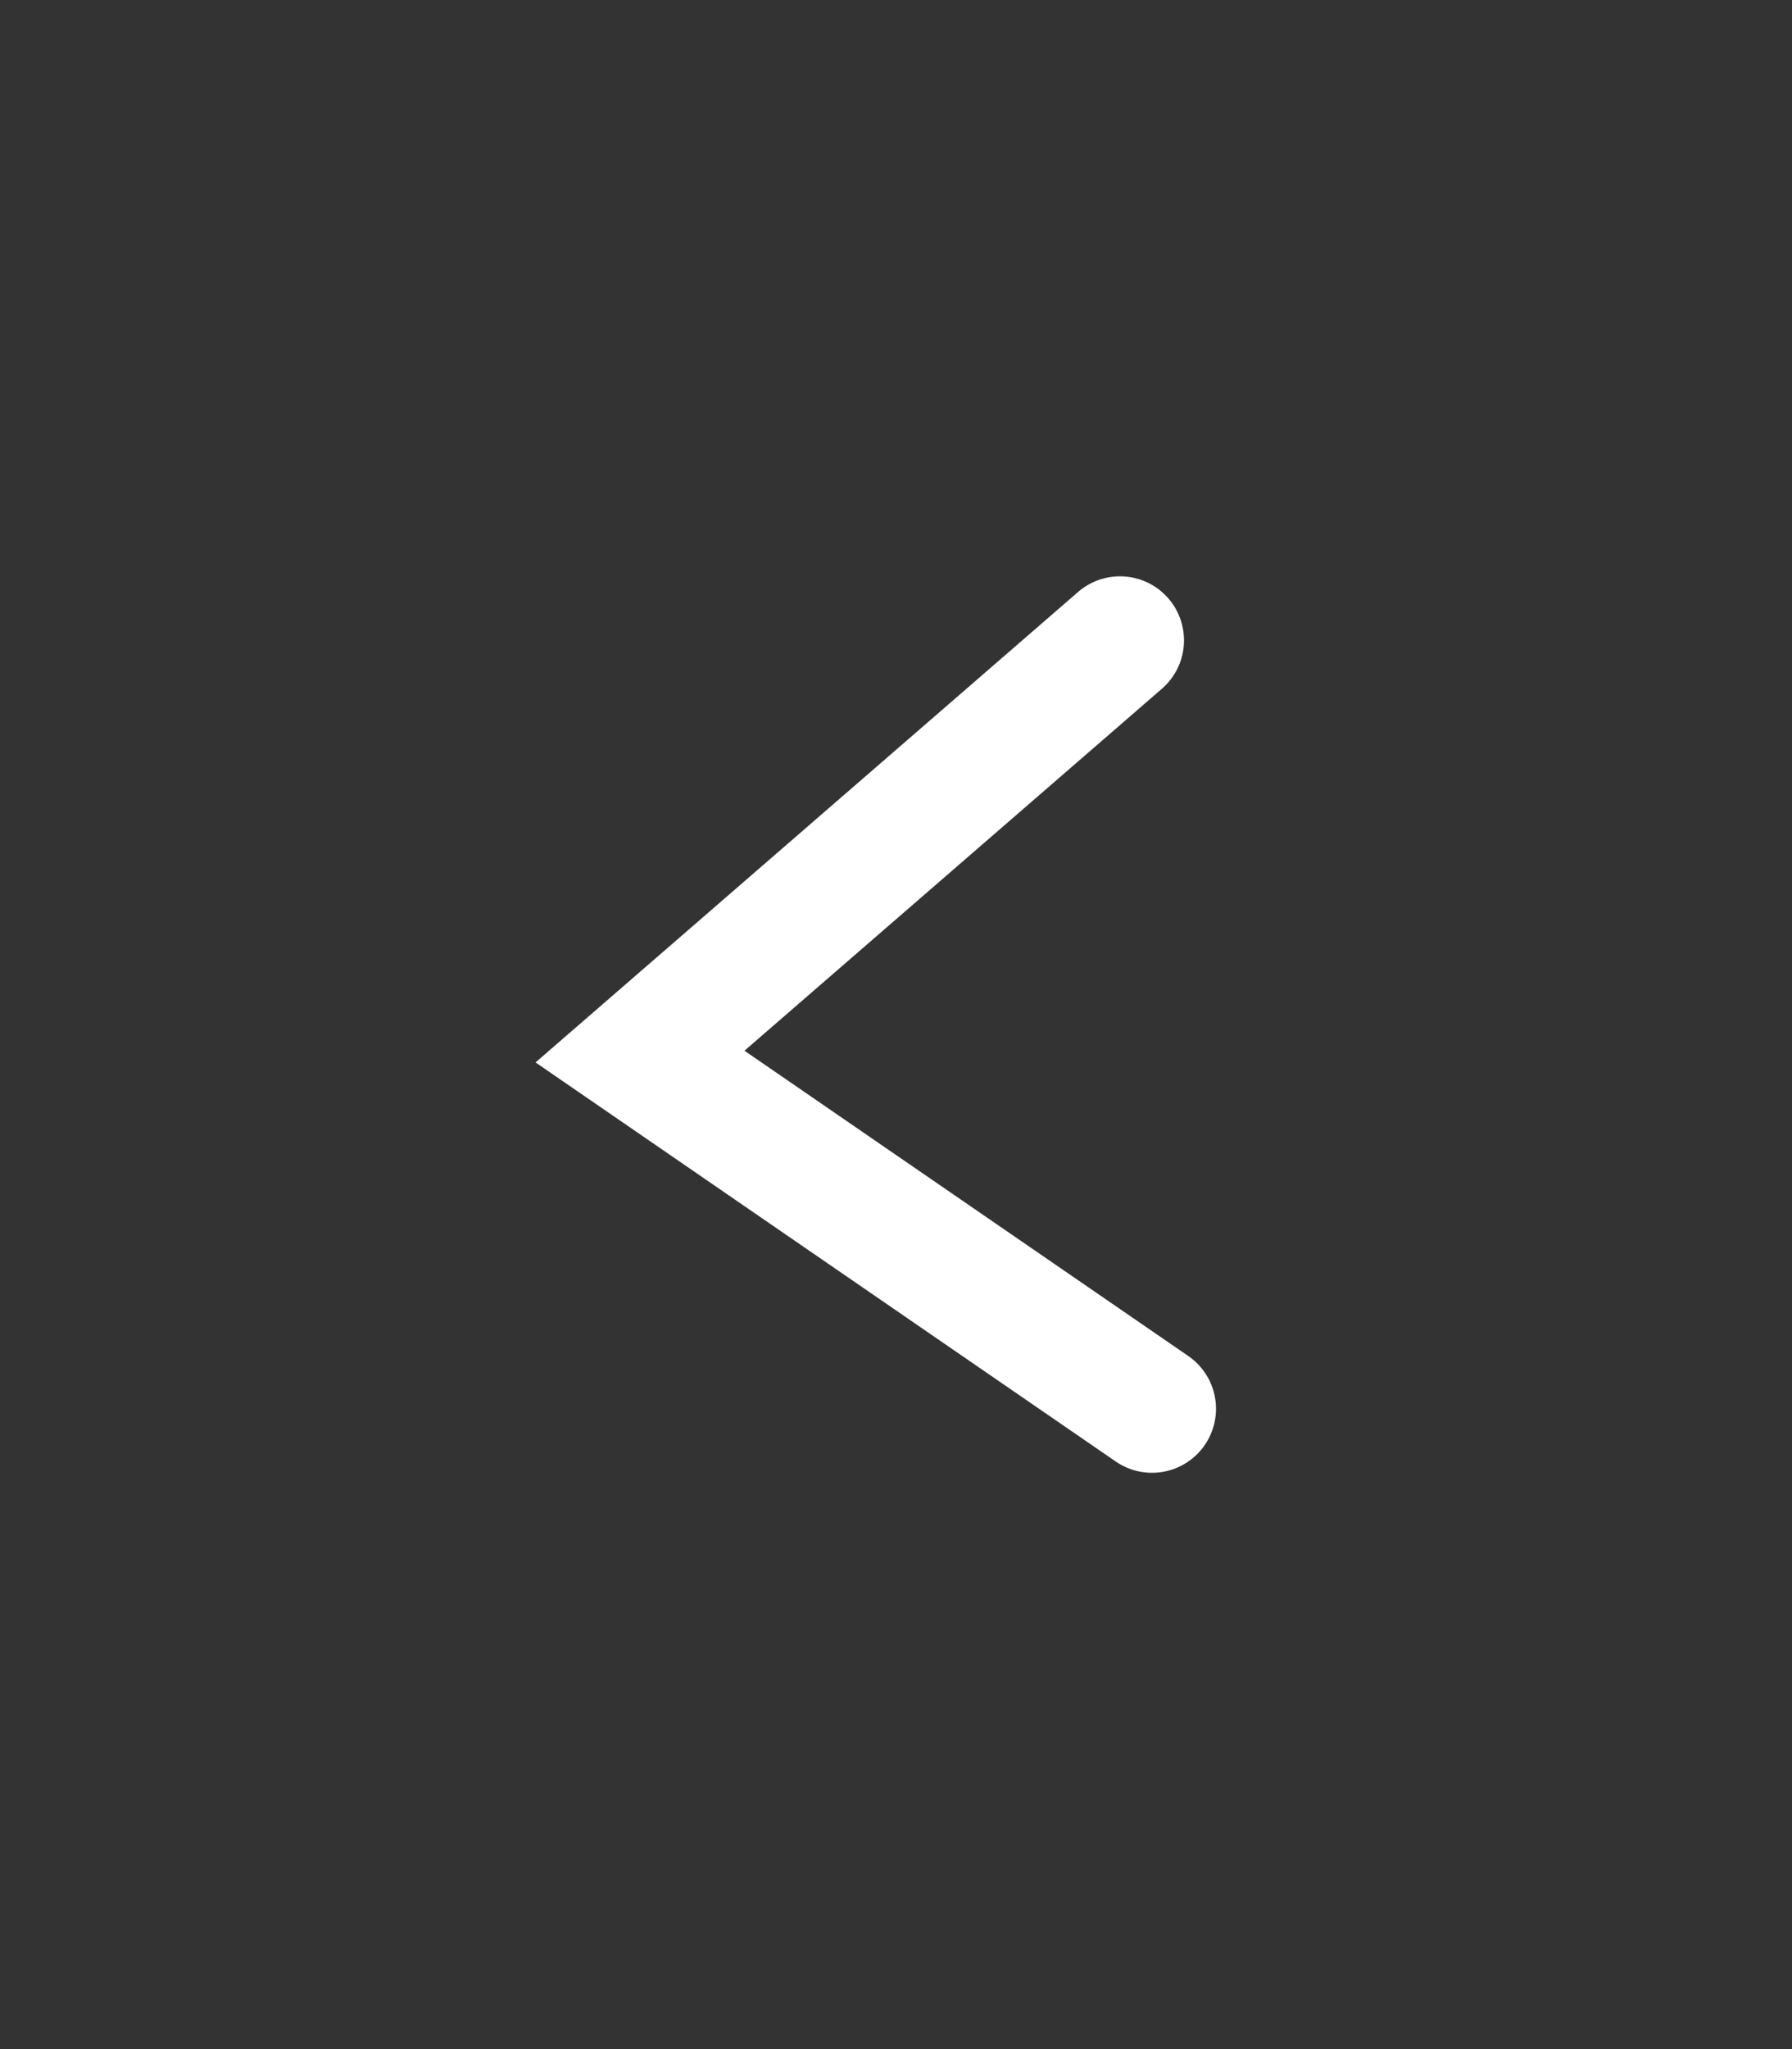 <svg width="28" height="32" viewBox="0 0 28 32" fill="none" xmlns="http://www.w3.org/2000/svg">
<rect x="0" y="0" width="28" height="32" fill="#333333" stroke="none"/>
<path d="M17.5 10L10 16.5L18 22" stroke="white" stroke-width="2" stroke-linecap="round"/>
</svg>
